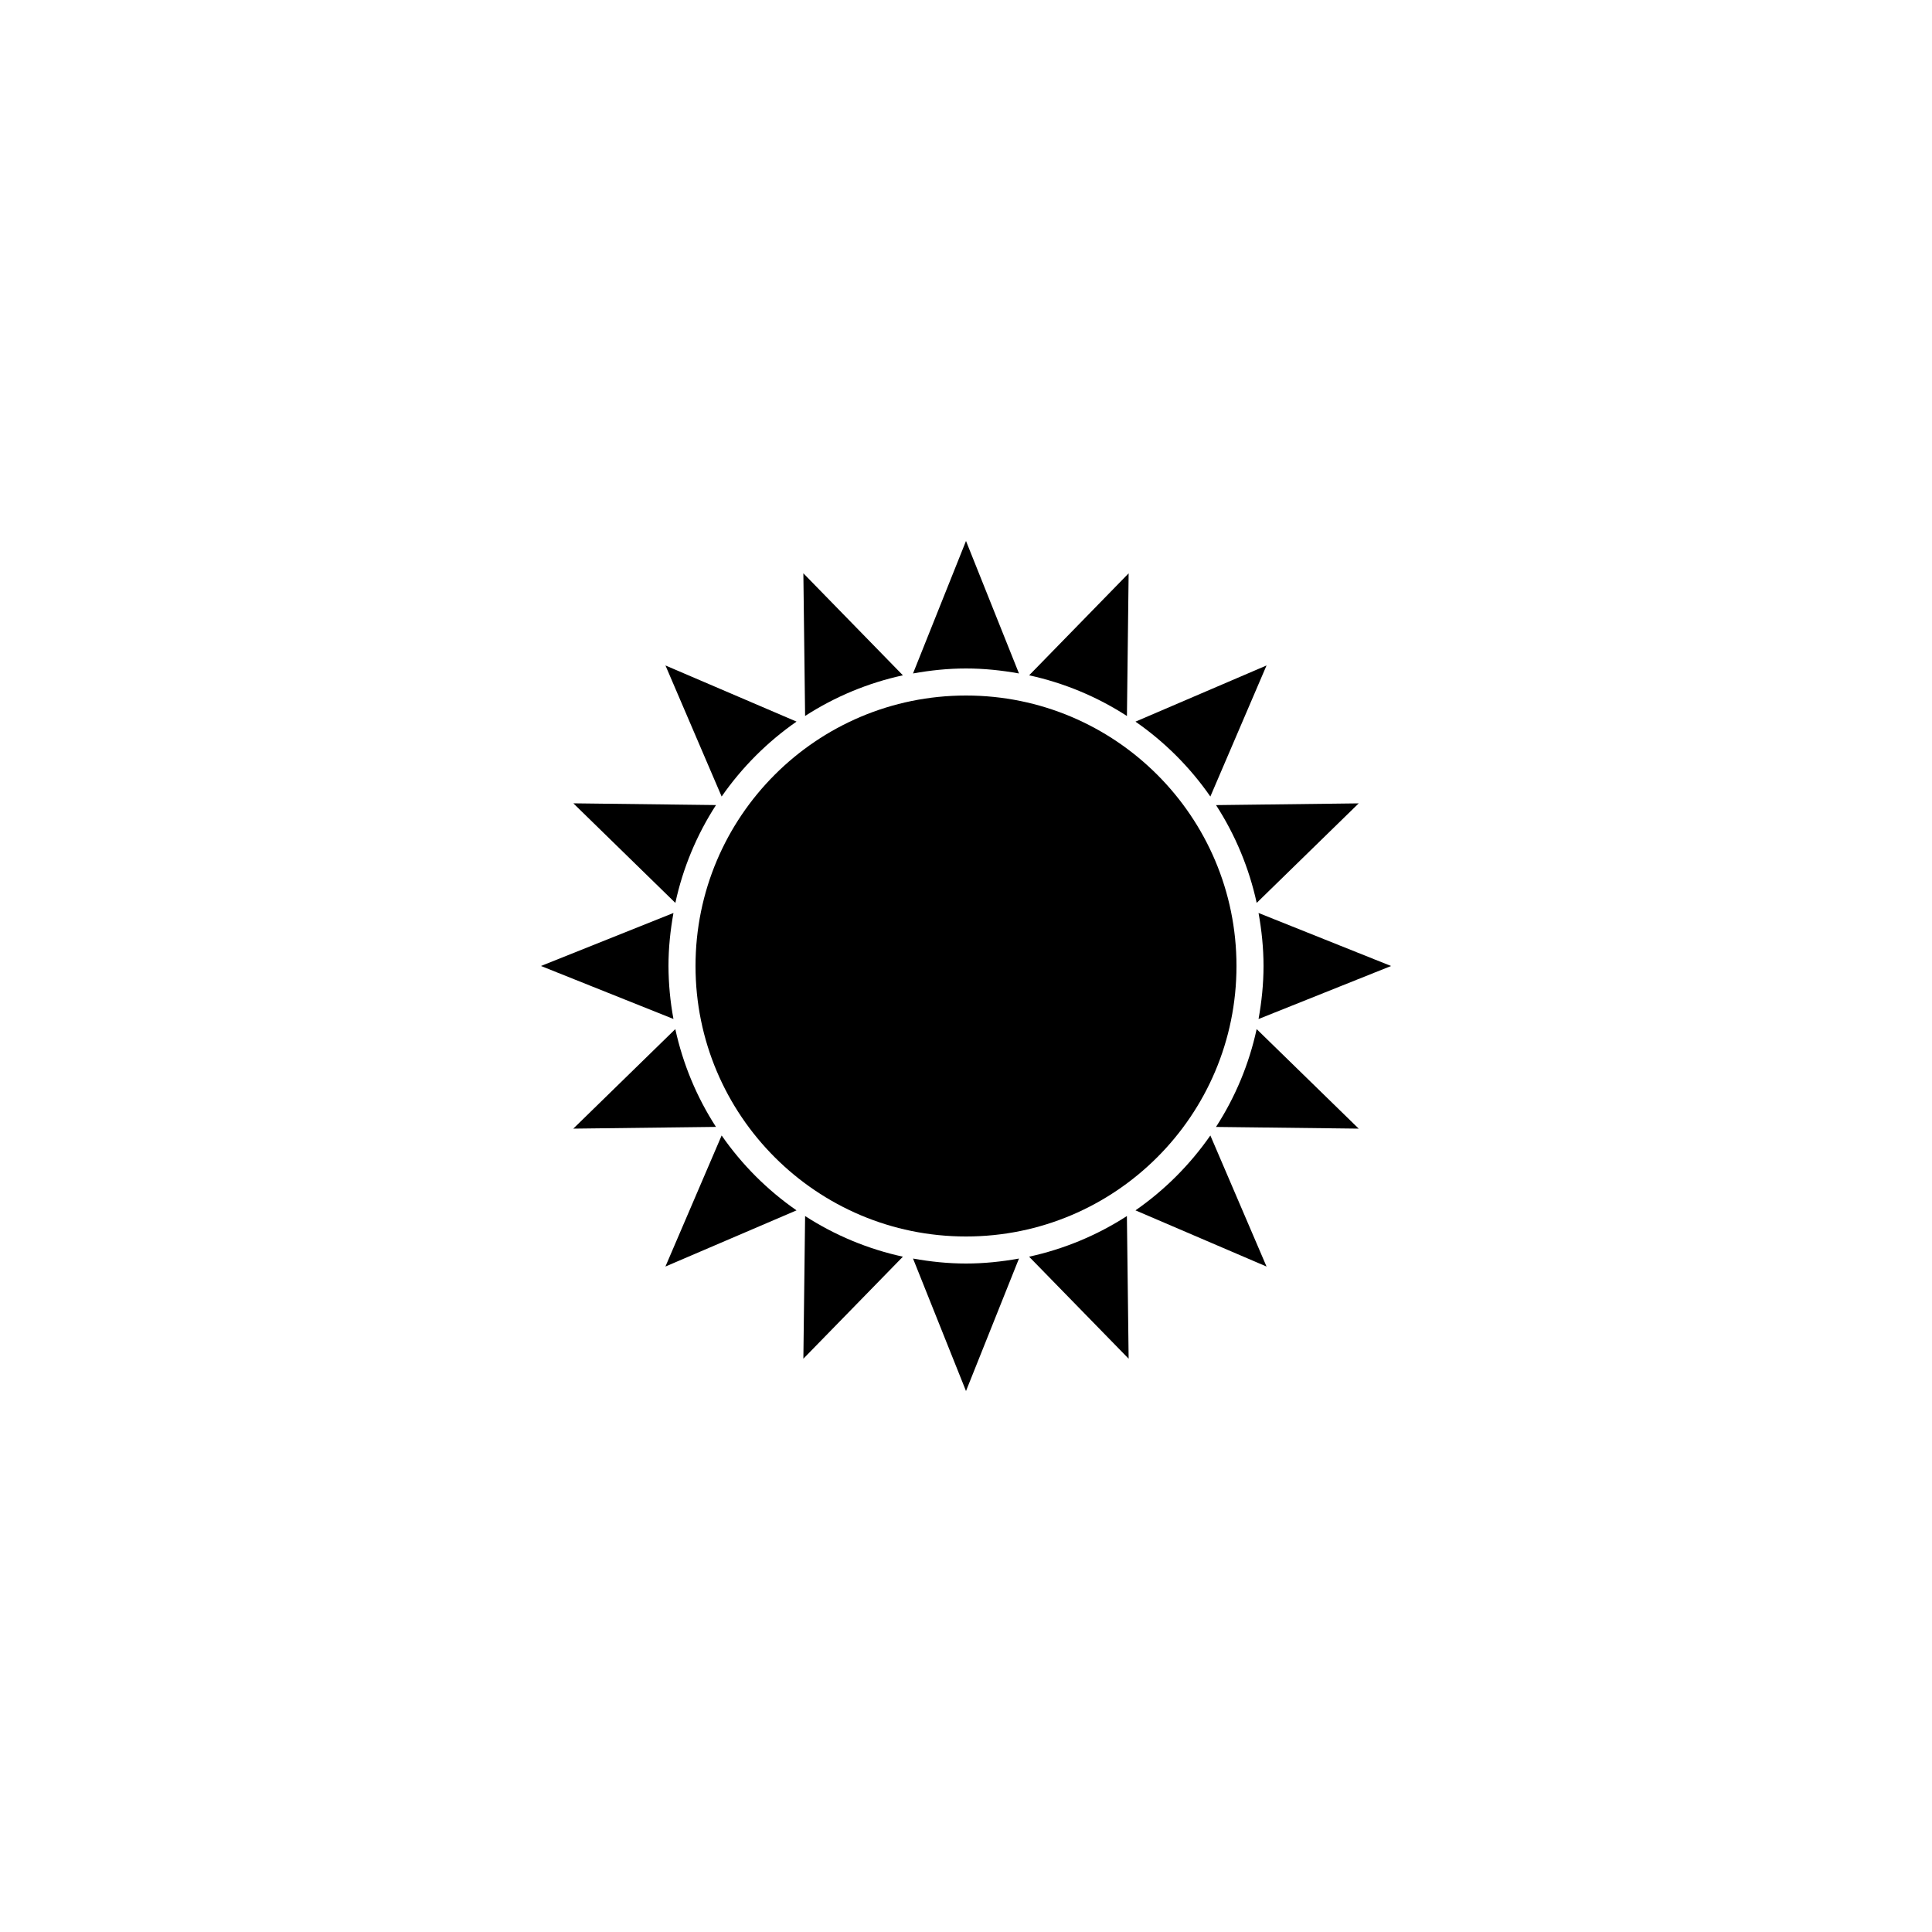 <svg width="50" height="50" viewBox="0 0 50 50" fill="none" xmlns="http://www.w3.org/2000/svg">
<g filter="url(#filter0_bd_3878_43452)">
<rect x="4" width="42" height="42" rx="21" fill="white"/>
<path d="M20.791 31.163L23.367 28.523C22.467 28.327 21.609 27.971 20.836 27.471L20.791 31.163ZM29.209 10.838L26.634 13.477C27.534 13.673 28.391 14.029 29.165 14.53L29.209 10.838ZM17.477 22.633L14.837 25.209L18.529 25.164C18.029 24.391 17.673 23.533 17.477 22.633ZM32.523 19.367L35.163 16.791L31.471 16.836C31.971 17.609 32.327 18.467 32.523 19.367ZM18.53 16.835L14.838 16.79L17.478 19.367C17.673 18.466 18.029 17.609 18.53 16.835ZM31.47 25.165L35.163 25.209L32.522 22.633C32.327 23.534 31.971 24.391 31.47 25.165ZM23.367 13.477L20.791 10.837L20.836 14.529C21.609 14.029 22.467 13.673 23.367 13.477ZM26.633 28.523L29.209 31.163L29.164 27.471C28.391 27.971 27.533 28.327 26.633 28.523ZM18.676 25.386L17.221 28.778L20.614 27.324C19.857 26.799 19.201 26.142 18.676 25.386ZM31.324 16.614L32.778 13.222L29.386 14.676C30.143 15.201 30.799 15.858 31.324 16.614ZM17.3 21C17.3 20.531 17.349 20.075 17.429 19.628L14 21L17.429 22.371C17.345 21.919 17.302 21.46 17.3 21ZM36 21L32.571 19.628C32.651 20.075 32.7 20.531 32.7 21C32.7 21.469 32.651 21.926 32.571 22.372L36 21ZM20.614 14.675L17.222 13.222L18.676 16.614C19.202 15.858 19.858 15.201 20.614 14.675ZM29.386 27.324L32.778 28.778L31.324 25.386C30.798 26.142 30.142 26.799 29.386 27.324ZM26.371 13.429L25 10L23.629 13.429C24.074 13.349 24.531 13.3 25 13.3C25.469 13.3 25.926 13.349 26.371 13.429ZM23.629 28.571L25 32L26.371 28.571C25.926 28.651 25.469 28.7 25 28.7C24.531 28.7 24.074 28.651 23.629 28.571Z" fill="black"/>
<path d="M25 28C28.866 28 32 24.866 32 21C32 17.134 28.866 14 25 14C21.134 14 18 17.134 18 21C18 24.866 21.134 28 25 28Z" fill="black"/>
</g>
<defs>
<filter id="filter0_bd_3878_43452" x="-96" y="-100" width="242" height="242" filterUnits="userSpaceOnUse" color-interpolation-filters="sRGB">
<feFlood flood-opacity="0" result="BackgroundImageFix"/>
<feGaussianBlur in="BackgroundImageFix" stdDeviation="50"/>
<feComposite in2="SourceAlpha" operator="in" result="effect1_backgroundBlur_3878_43452"/>
<feColorMatrix in="SourceAlpha" type="matrix" values="0 0 0 0 0 0 0 0 0 0 0 0 0 0 0 0 0 0 127 0" result="hardAlpha"/>
<feOffset dy="4"/>
<feGaussianBlur stdDeviation="2"/>
<feComposite in2="hardAlpha" operator="out"/>
<feColorMatrix type="matrix" values="0 0 0 0 0 0 0 0 0 0 0 0 0 0 0 0 0 0 0.25 0"/>
<feBlend mode="normal" in2="effect1_backgroundBlur_3878_43452" result="effect2_dropShadow_3878_43452"/>
<feBlend mode="normal" in="SourceGraphic" in2="effect2_dropShadow_3878_43452" result="shape"/>
</filter>
</defs>
</svg>
